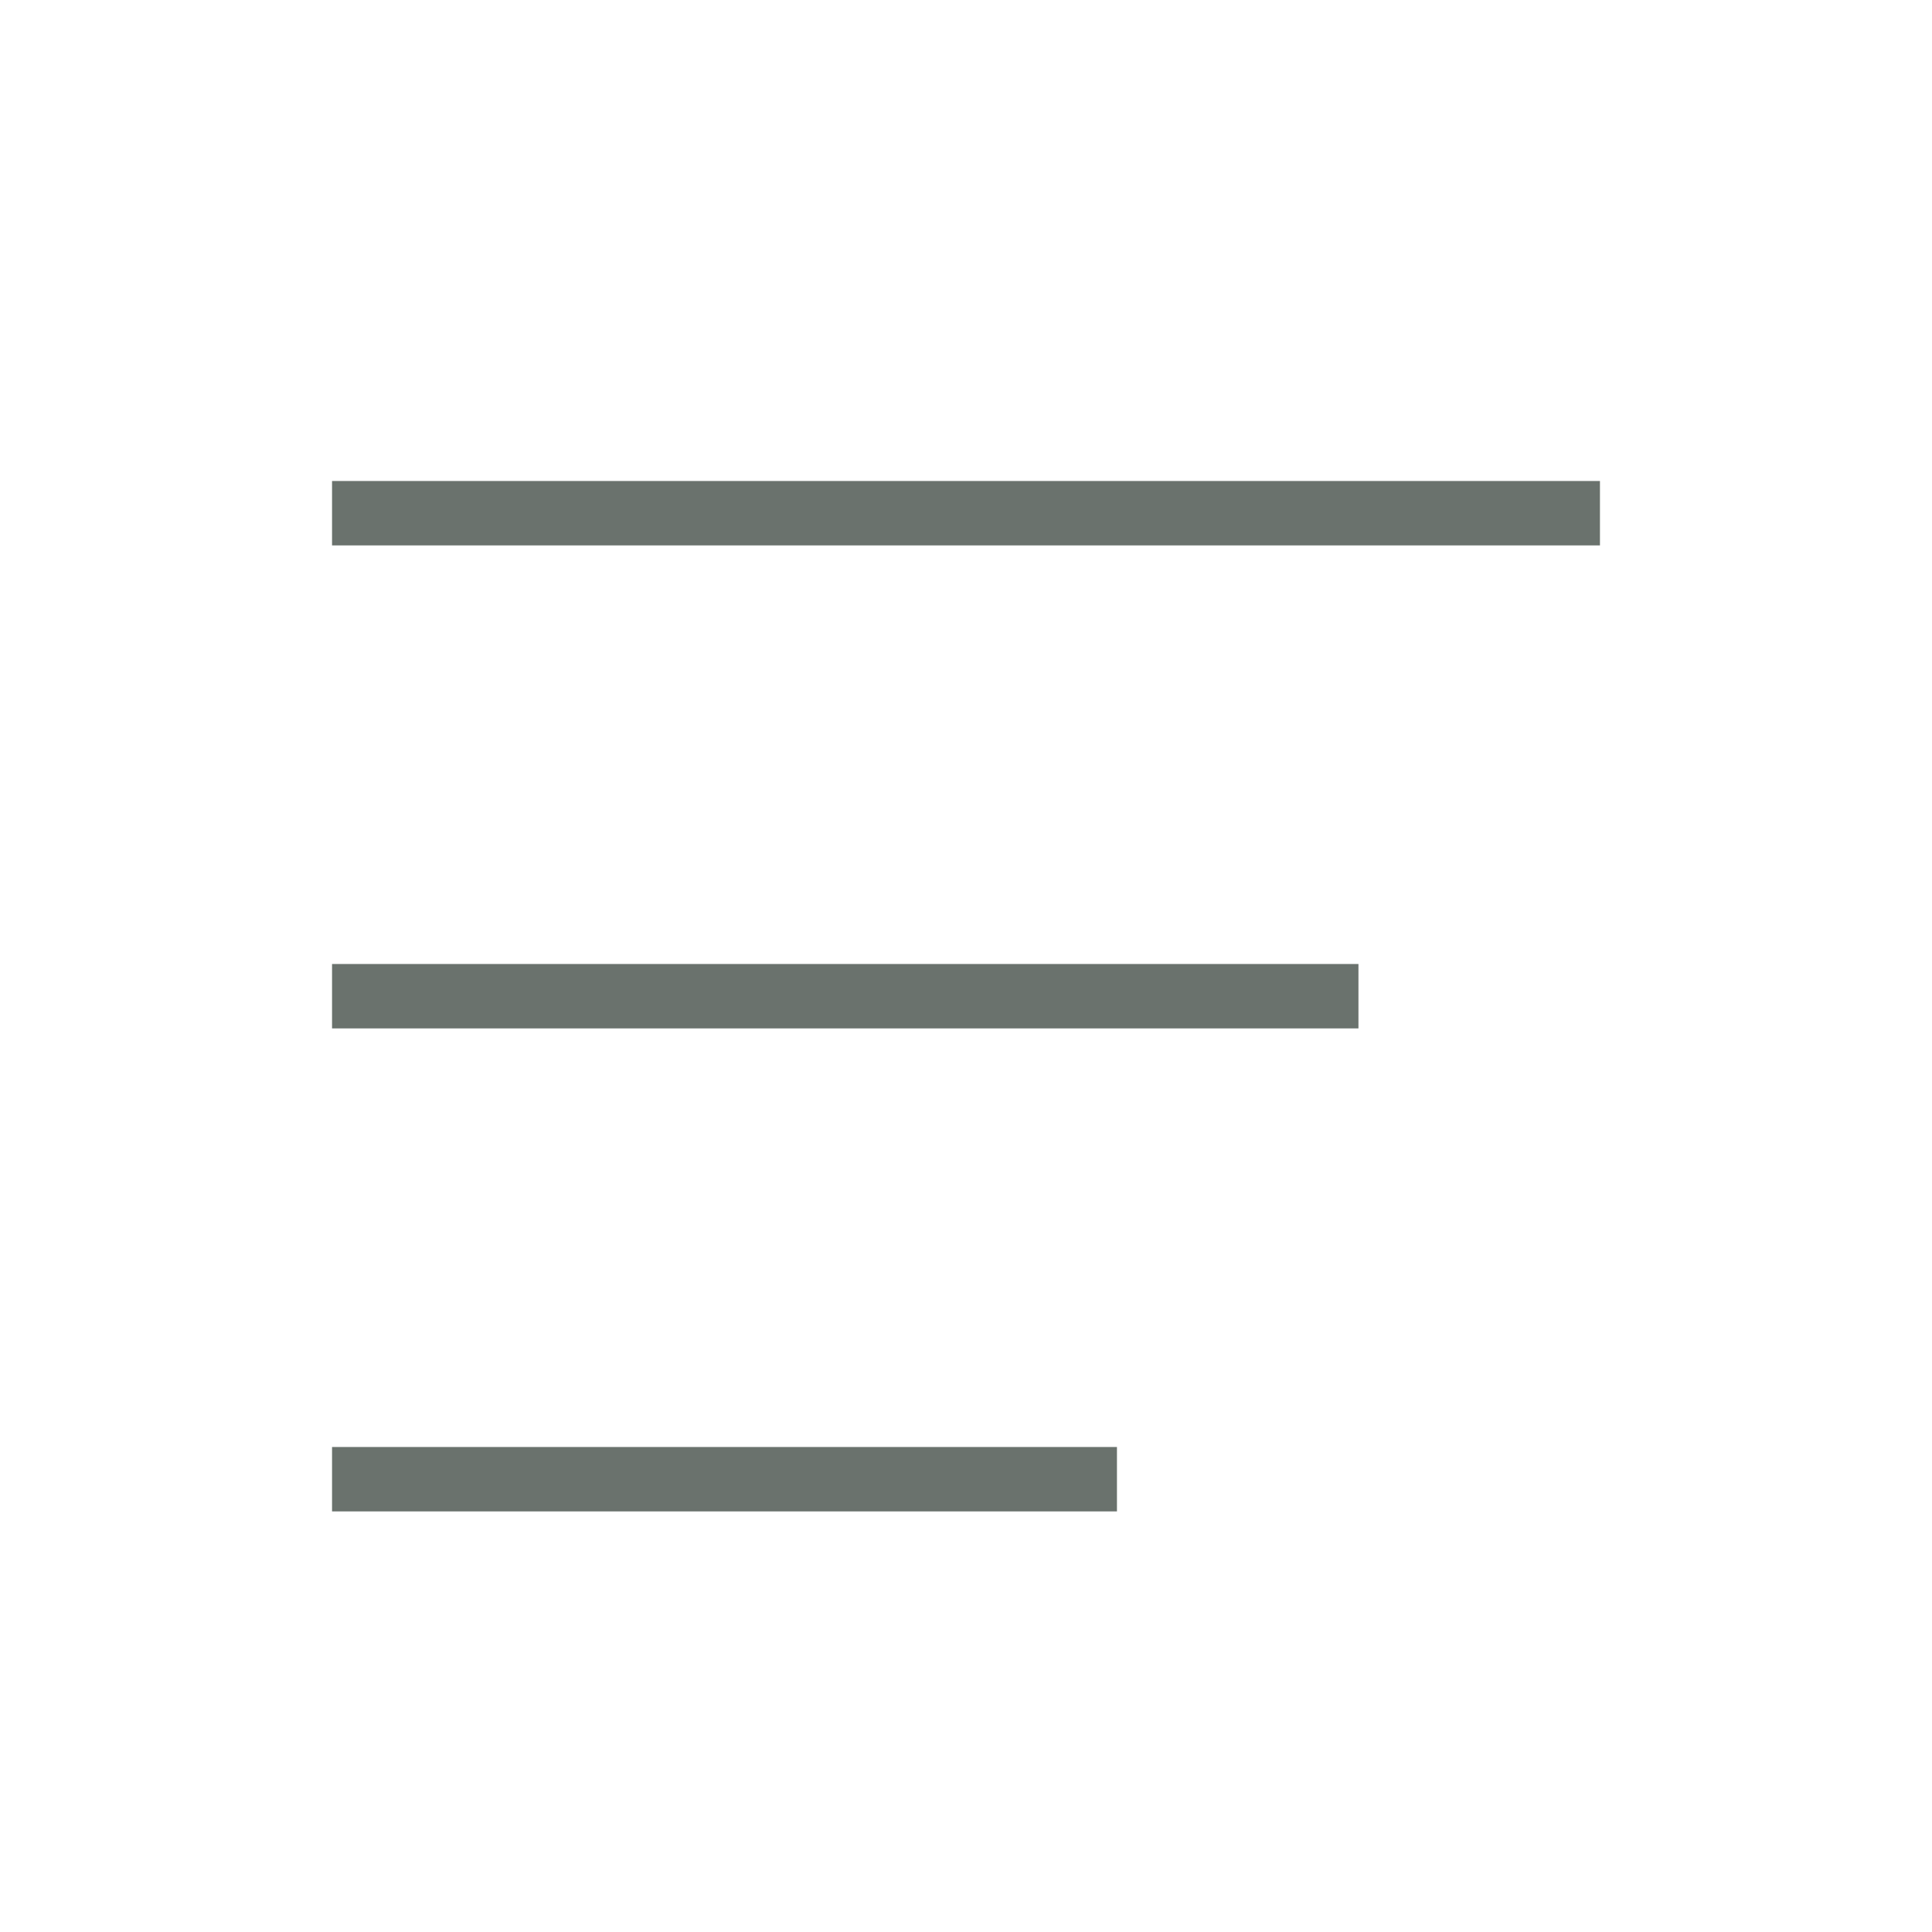 <svg width="30" height="30" viewBox="0 0 30 30" fill="none" xmlns="http://www.w3.org/2000/svg">
    <path
    d="M5.156 22.969H17.344M5.156 15.469H21.094M5.156 7.969H24.844"
    stroke="#6A726D"
    strokeWidth="2.5"
    strokeLinecap="round"
    strokeLinejoin="round"
    />
</svg>
